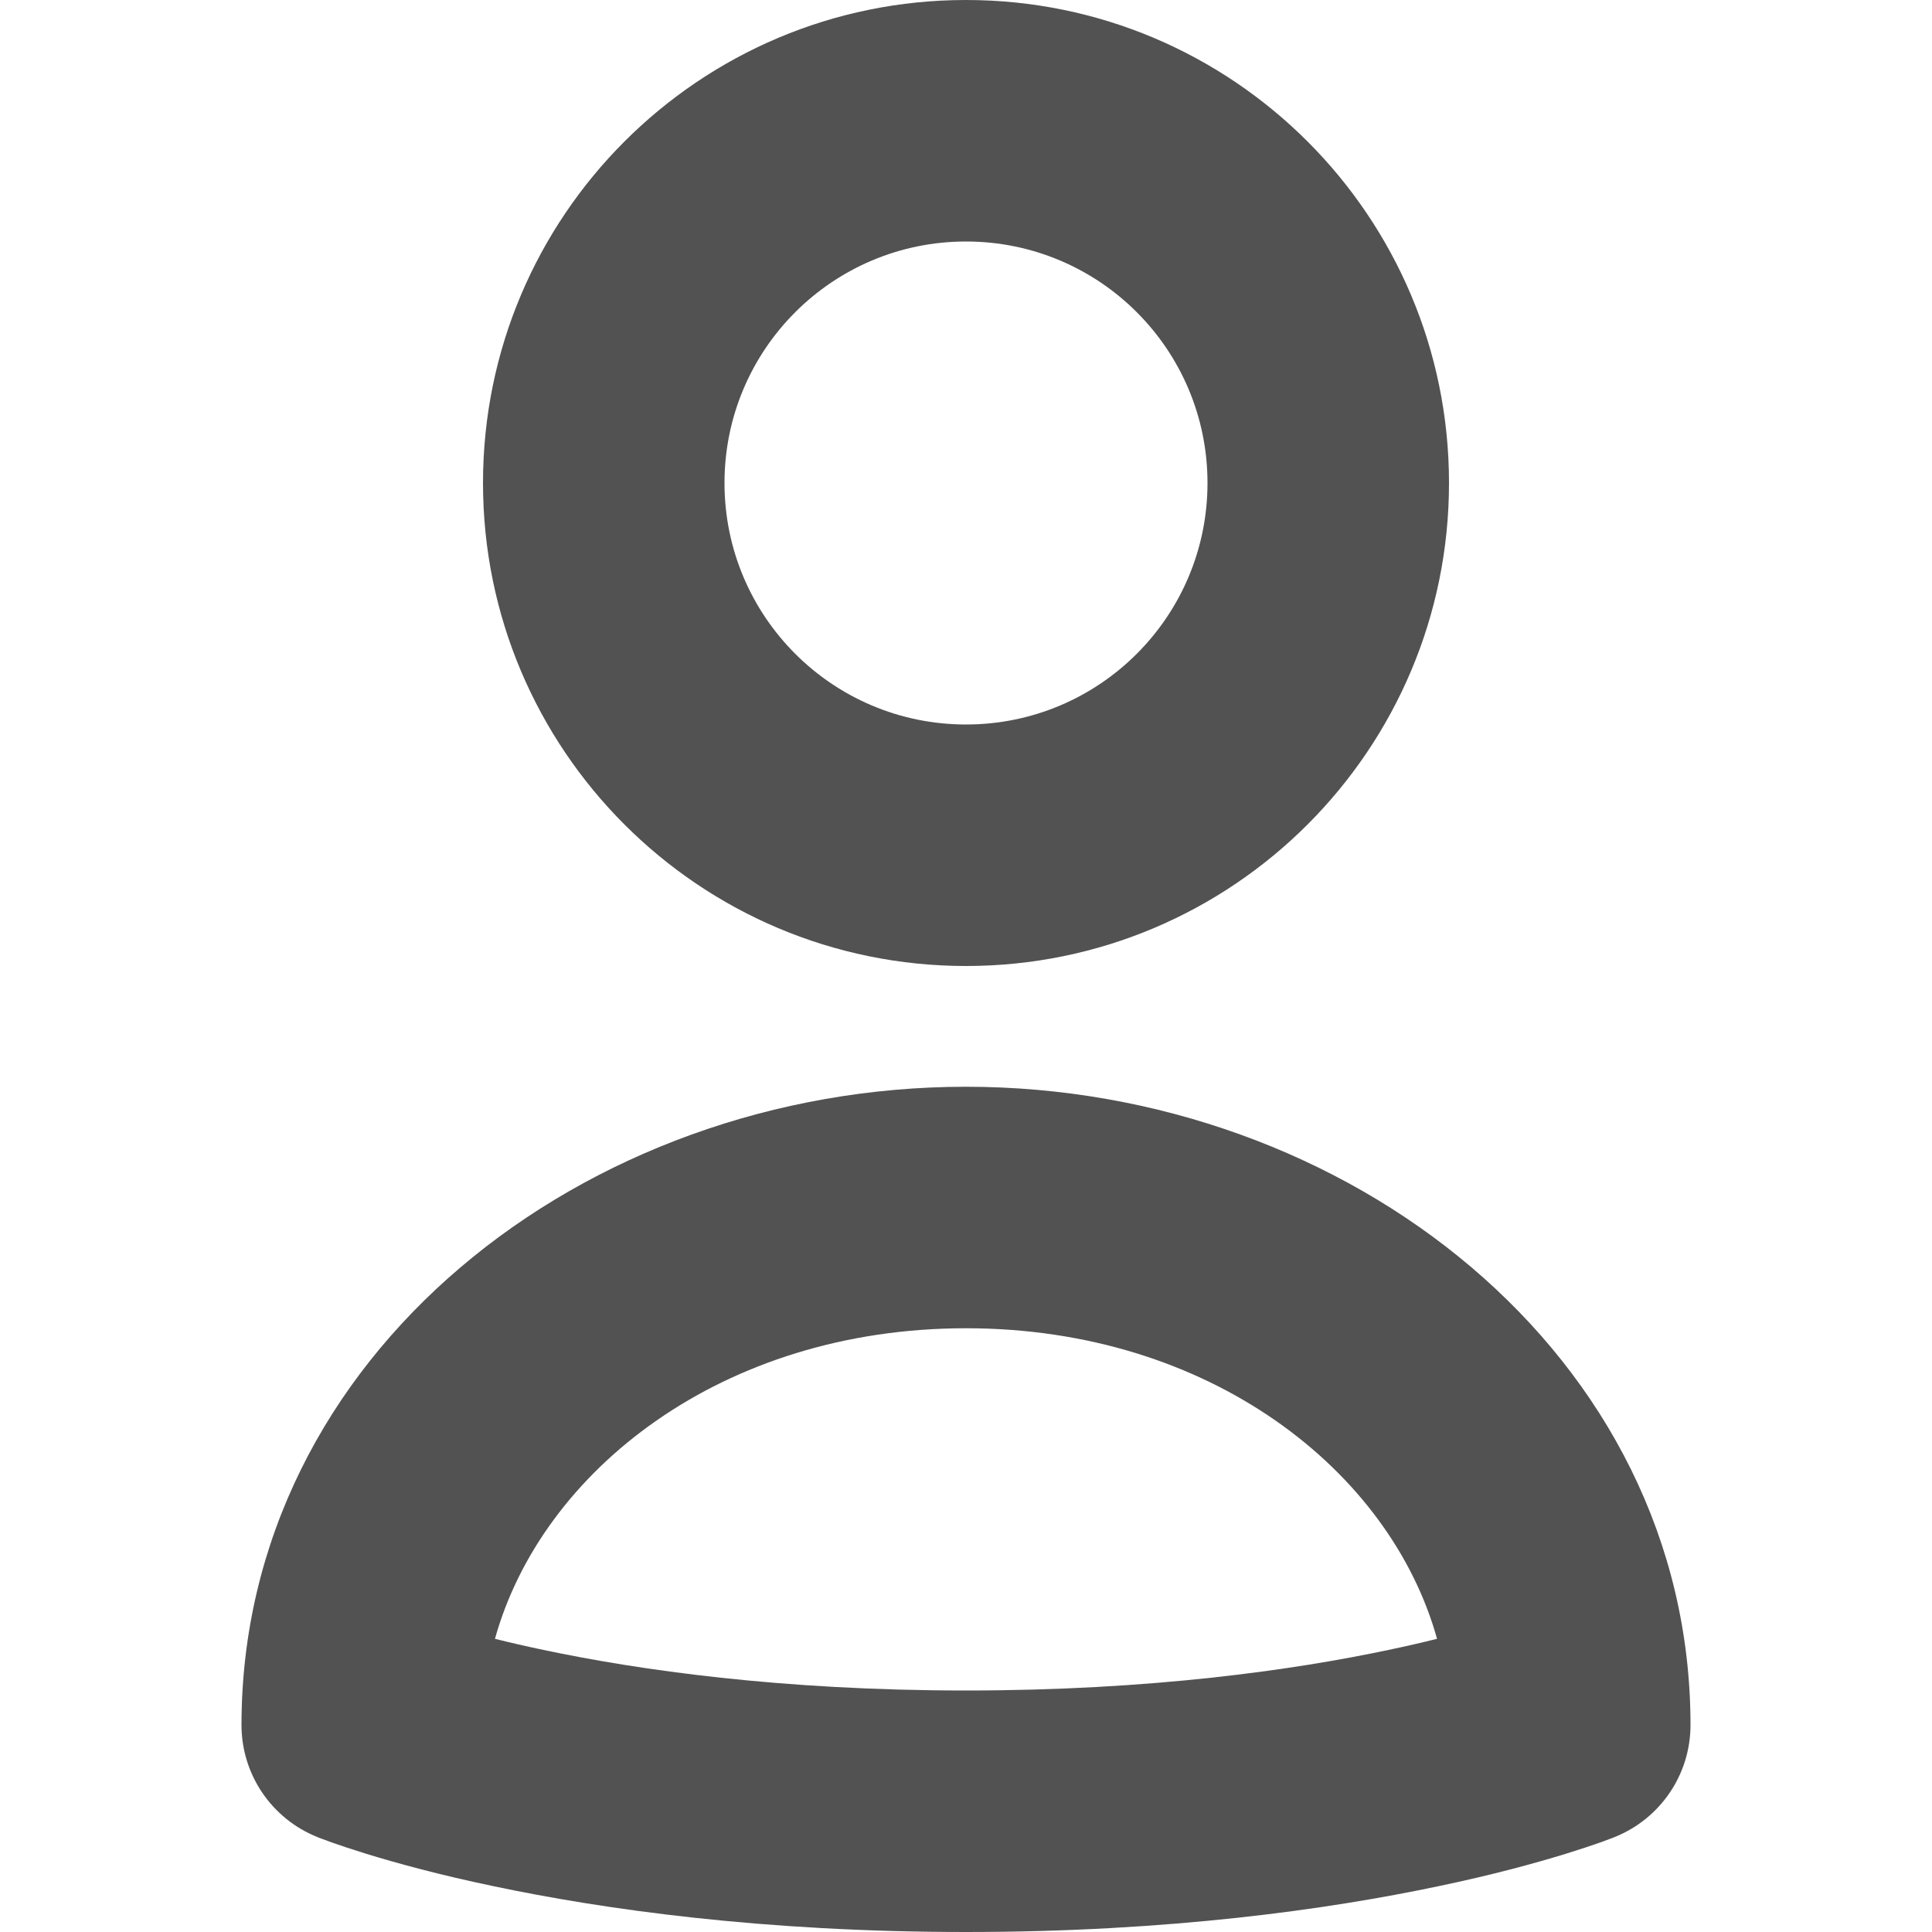 <svg width="16" height="16" viewBox="0 0 16 16" fill="none" xmlns="http://www.w3.org/2000/svg">
<path fill-rule="evenodd" clip-rule="evenodd" d="M6 4C6 2.895 6.895 2 8 2C9.105 2 10 2.895 10 4C10 5.105 9.105 6 8 6C6.895 6 6 5.105 6 4ZM8 0C5.791 0 4 1.791 4 4C4 6.209 5.791 8 8 8C10.209 8 12 6.209 12 4C12 1.791 10.209 0 8 0ZM2.629 15.214L3 14.286C2.629 15.214 2.629 15.214 2.629 15.214L2.63 15.215L2.631 15.215L2.634 15.216L2.643 15.22L2.668 15.229C2.688 15.237 2.715 15.247 2.749 15.259C2.817 15.283 2.913 15.315 3.035 15.353C3.28 15.428 3.633 15.526 4.089 15.621C4.999 15.813 6.318 16 8 16C9.682 16 11.001 15.813 11.911 15.621C12.367 15.526 12.72 15.428 12.965 15.353C13.087 15.315 13.183 15.283 13.251 15.259C13.285 15.247 13.312 15.237 13.332 15.229L13.357 15.22L13.366 15.216L13.369 15.215L13.37 15.215L13.371 15.214C13.371 15.214 13.371 15.214 13 14.286L13.371 15.214C13.751 15.062 14 14.695 14 14.286C14 11.227 11.164 9 8 9C4.836 9 2 11.227 2 14.286C2 14.695 2.249 15.062 2.629 15.214ZM8 11C10.021 11 11.514 12.181 11.901 13.572C11.781 13.602 11.647 13.633 11.499 13.664C10.714 13.83 9.533 14 8 14C6.467 14 5.286 13.83 4.501 13.664C4.353 13.633 4.219 13.602 4.099 13.572C4.486 12.181 5.979 11 8 11Z" fill="#525252"/>
</svg>
